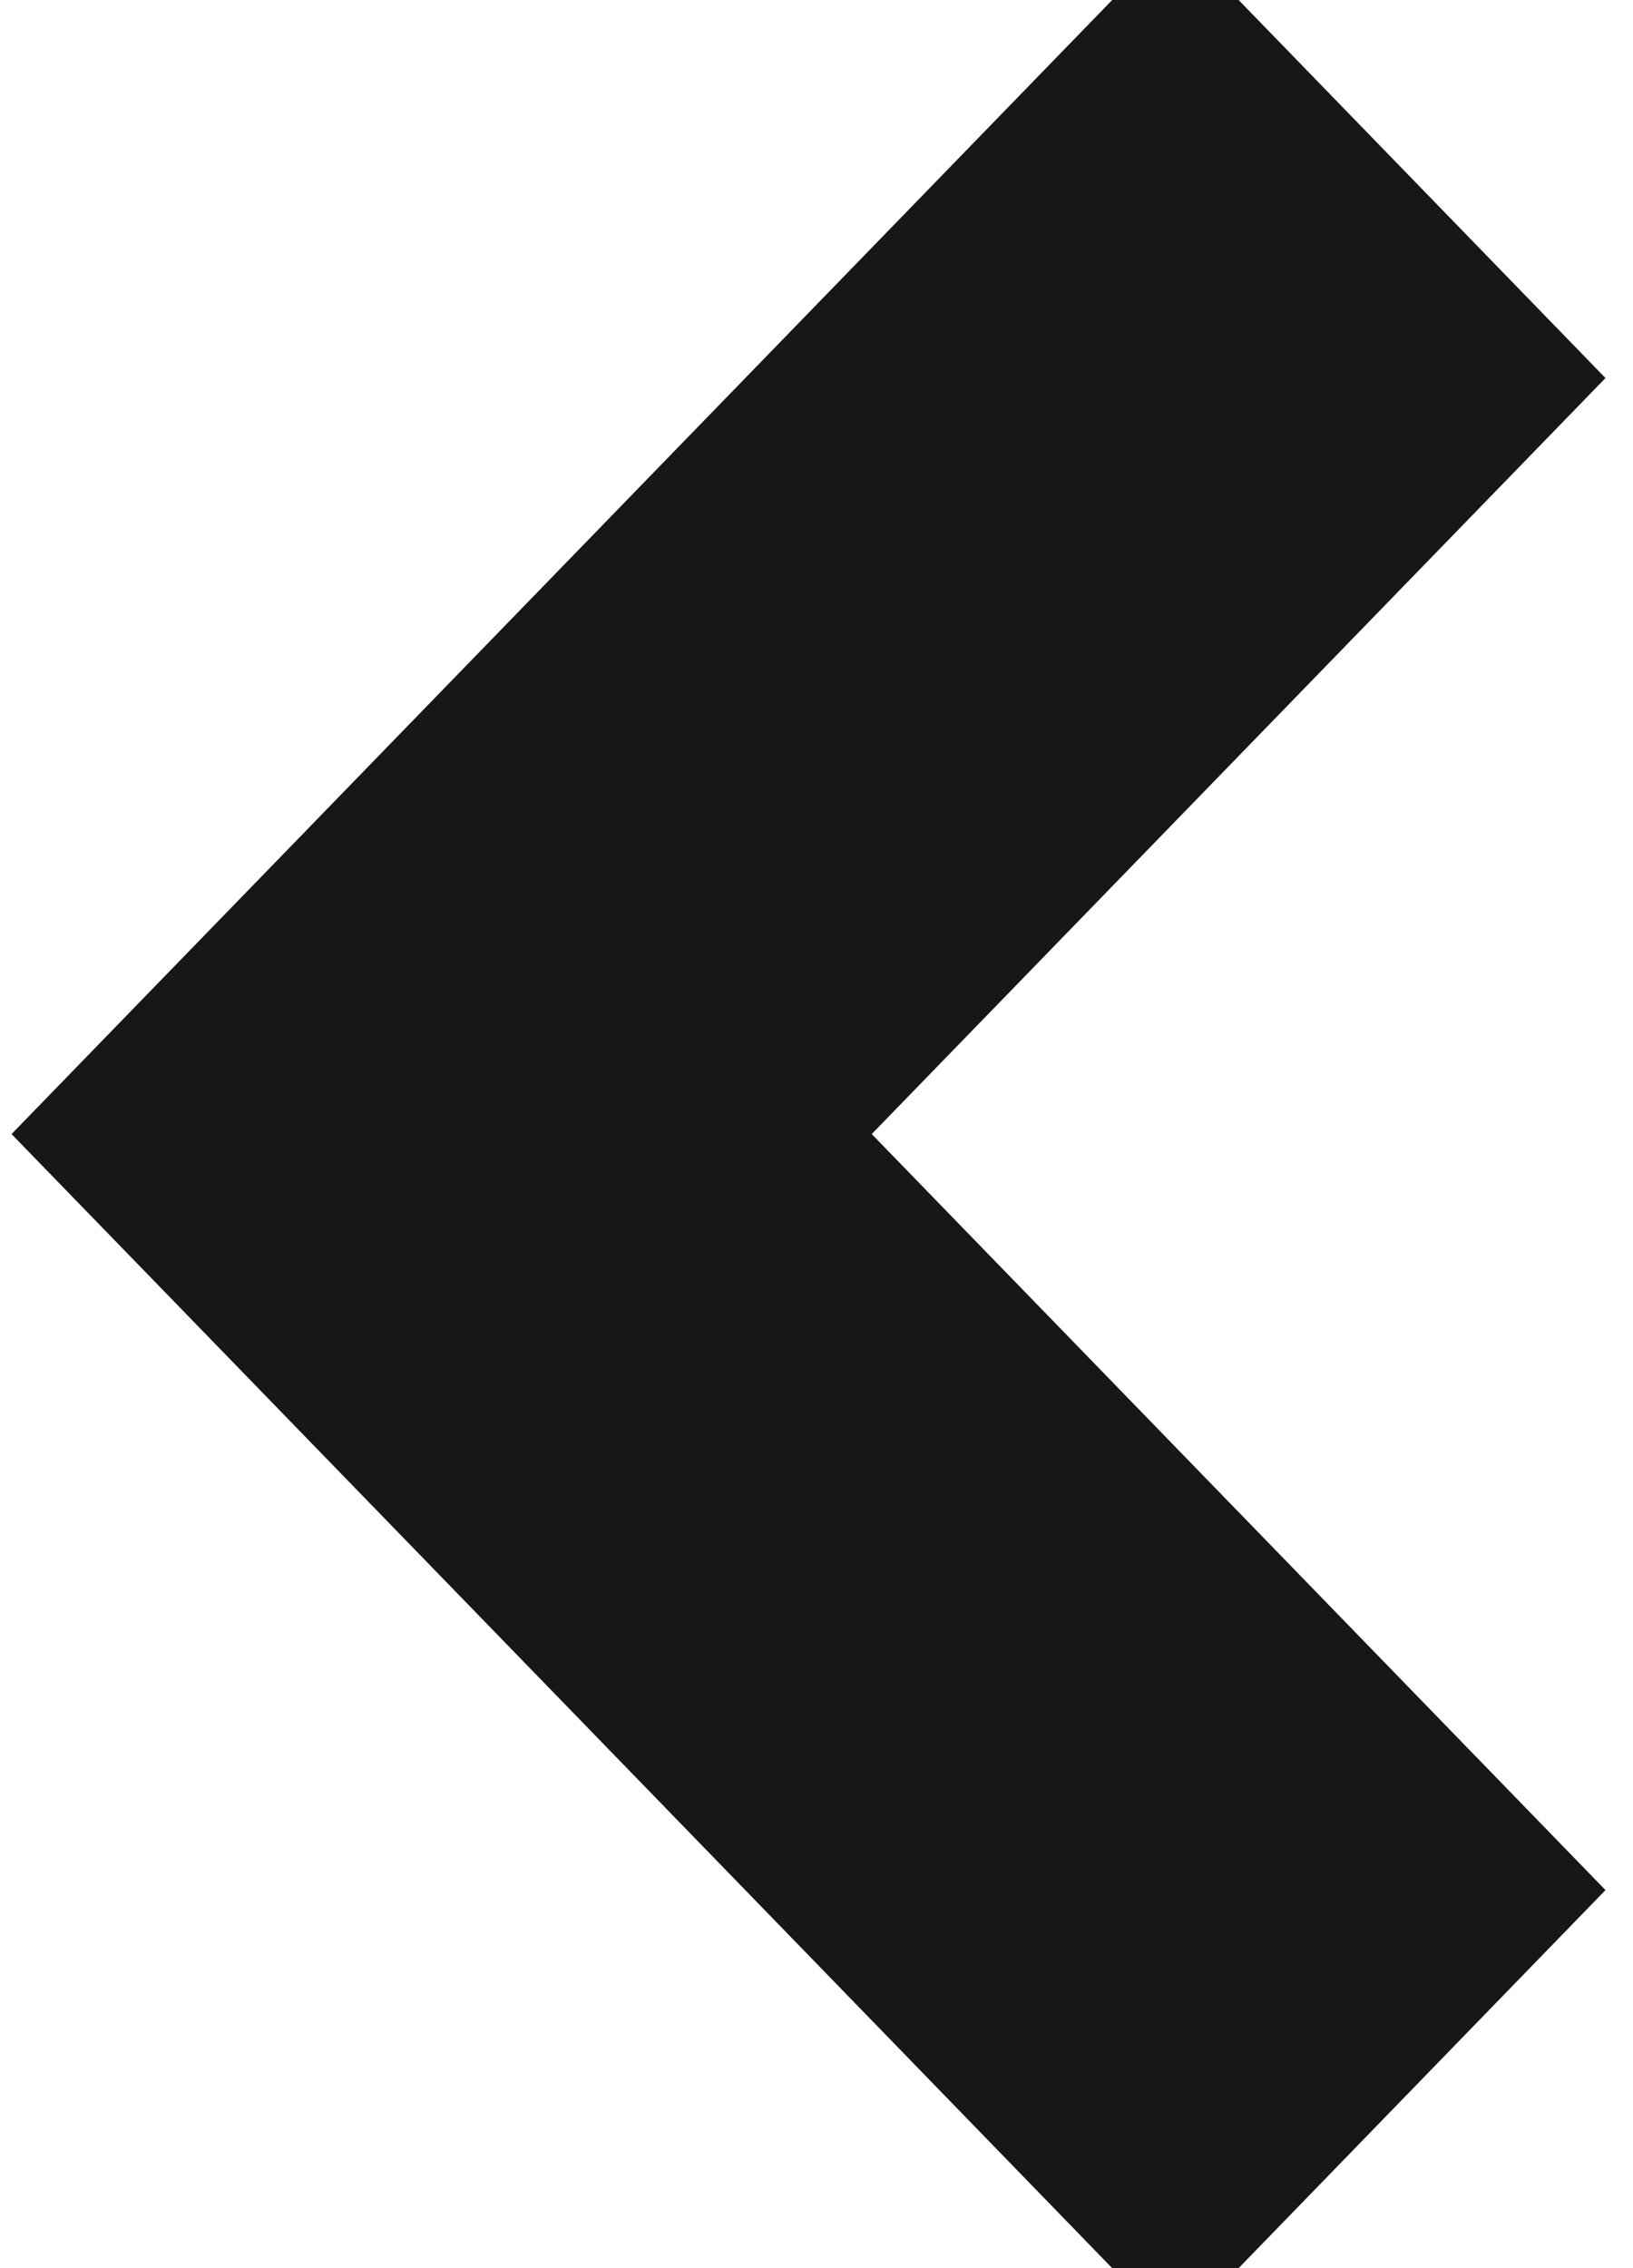 <svg width="18" height="25" viewBox="0 0 18 25" xmlns="http://www.w3.org/2000/svg"><title>flecha</title><path d="M12.956 25L.824 12.5 12.956 0 17 4.167 8.912 12.5 17 20.833 12.956 25z" stroke="#181717" fill="#181717" fill-rule="evenodd"/></svg>